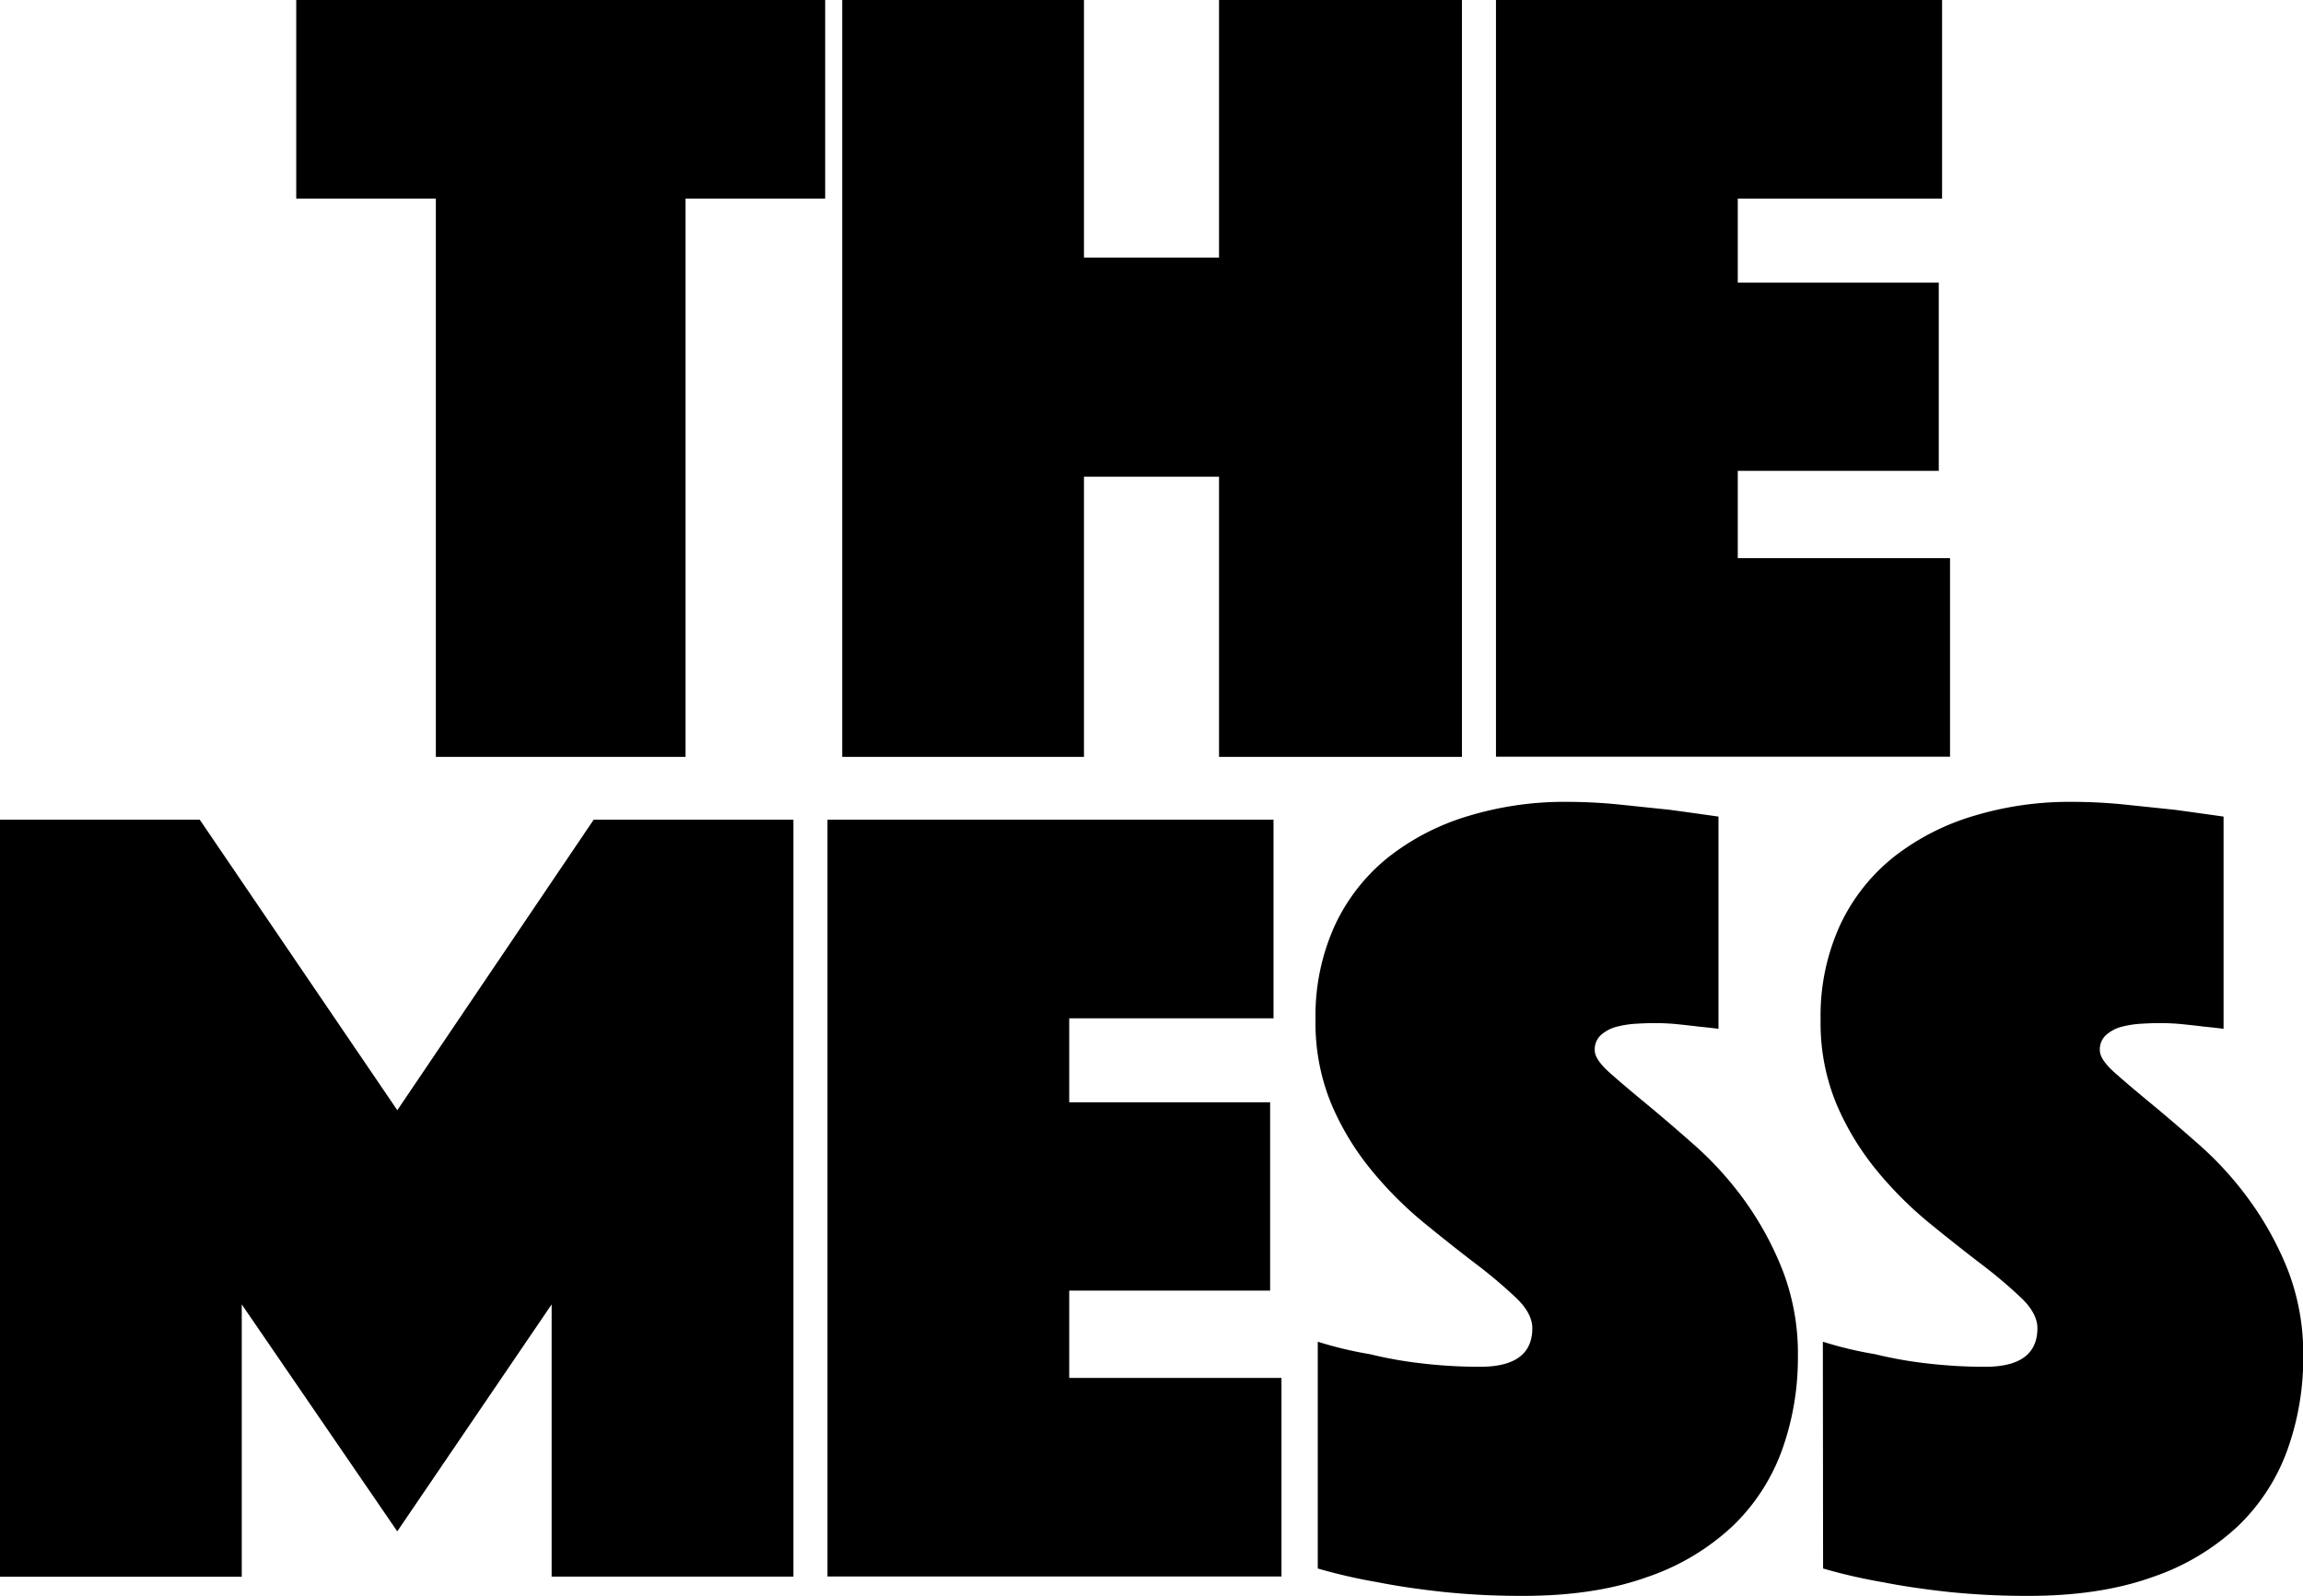 <svg xmlns="http://www.w3.org/2000/svg" viewBox="0 0 501.28 347.46"><title>The Mess</title><path d="M94.87,43.24H64.48V0H179.61V43.24H149.22V164.79H94.87Z"/><path d="M183.32,0h52.62V56.08h29.4V0h52.87V164.79H265.34v-61h-29.4v61H183.32Z"/><path d="M325.62,0h97.1V43.24H378.25V61.52H422v41H378.25v19h46.2v43.24H325.62Z"/><path d="M0,178.47H43.48l43,63.25,42.74-63.25h43.48V343.26H120.07V284l-33.6,49.41L52.62,284v59.29H0Z"/><path d="M180.11,178.47H277.2v43.24H232.73V240h43.73v41H232.73v19h46.2v43.24H180.11Z"/><path d="M286.83,292.12a82.42,82.42,0,0,0,11.37,2.72,89.84,89.84,0,0,0,11.24,2,107.51,107.51,0,0,0,12.72.74q11.37,0,11.37-8.4c0-2.13-1.16-4.32-3.46-6.54a104,104,0,0,0-8.77-7.42q-5.32-4.06-11.37-9a82.47,82.47,0,0,1-11.36-11.37,59,59,0,0,1-8.77-14.45A46.08,46.08,0,0,1,286.34,222a47.49,47.49,0,0,1,4.2-20.5,41.32,41.32,0,0,1,11.61-14.83,52.26,52.26,0,0,1,17.42-9,72,72,0,0,1,21.37-3.09,115,115,0,0,1,11.86.62l10.62,1.11q5.43.74,10.63,1.48v46.2c-1.32-.16-2.81-.33-4.45-.49-1.32-.17-2.8-.33-4.45-.5s-3.38-.25-5.19-.25c-1,0-2.22.05-3.7.13a22,22,0,0,0-4.2.62,8.5,8.5,0,0,0-3.46,1.73,4.23,4.23,0,0,0-1.48,3.45q0,2,3.33,4.95t8.15,6.91q4.83,4,10.63,9.14a74.44,74.44,0,0,1,10.62,11.86A69.47,69.47,0,0,1,388,276.55a50.41,50.41,0,0,1,3.34,18.78,59.3,59.3,0,0,1-3.46,20.38,43.35,43.35,0,0,1-10.75,16.56,51.35,51.35,0,0,1-18.65,11.11q-11.37,4.08-26.93,4.08a165,165,0,0,1-17.42-.86q-8-.87-14.2-2.1a119.43,119.43,0,0,1-13.1-3Z"/><path d="M396.77,292.12a82.77,82.77,0,0,0,11.37,2.72,89.84,89.84,0,0,0,11.24,2,107.51,107.51,0,0,0,12.72.74q11.37,0,11.37-8.4c0-2.13-1.16-4.32-3.46-6.54a104,104,0,0,0-8.77-7.42q-5.31-4.06-11.37-9a82.47,82.47,0,0,1-11.36-11.37,59.26,59.26,0,0,1-8.77-14.45A46.08,46.08,0,0,1,396.28,222a47.49,47.49,0,0,1,4.2-20.5,41.32,41.32,0,0,1,11.61-14.83,52.26,52.26,0,0,1,17.42-9,72,72,0,0,1,21.37-3.09,114.9,114.9,0,0,1,11.86.62l10.62,1.11q5.43.74,10.63,1.48v46.2c-1.32-.16-2.81-.33-4.45-.49-1.32-.17-2.8-.33-4.45-.5s-3.38-.25-5.19-.25c-1,0-2.22.05-3.7.13a22.12,22.12,0,0,0-4.2.62,8.5,8.5,0,0,0-3.46,1.73,4.23,4.23,0,0,0-1.48,3.45q0,2,3.33,4.95t8.15,6.91q4.83,4,10.63,9.14a74,74,0,0,1,10.62,11.86A69.92,69.92,0,0,1,498,276.55a50.61,50.61,0,0,1,3.33,18.78,59.06,59.06,0,0,1-3.46,20.38,43.35,43.35,0,0,1-10.75,16.56,51.26,51.26,0,0,1-18.65,11.11q-11.37,4.08-26.93,4.08a165,165,0,0,1-17.42-.86q-8-.87-14.2-2.1a119.43,119.43,0,0,1-13.1-3Z"/></svg>
